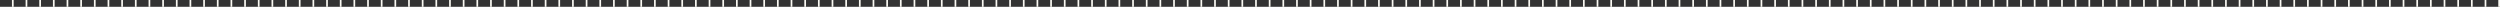 <svg width="1464" height="4" viewBox="0 0 1464 4" fill="none" xmlns="http://www.w3.org/2000/svg">
<rect x="0" y="0" width="1464" height="4" fill="#333333" stroke="none"/>
<g clip-path="url(#clip0_114014_20811)">
<line x1="7.5" y1="4" x2="7.5" stroke="#FAF9F3"/>
<line x1="15.5" y1="4" x2="15.5" stroke="#FAF9F3"/>
<line x1="23.5" y1="4" x2="23.5" stroke="#FAF9F3"/>
<line x1="31.5" y1="4" x2="31.5" stroke="#FAF9F3"/>
<line x1="39.5" y1="4" x2="39.5" stroke="#FAF9F3"/>
<line x1="47.5" y1="4" x2="47.5" stroke="#FAF9F3"/>
<line x1="55.5" y1="4" x2="55.5" stroke="#FAF9F3"/>
<line x1="63.5" y1="4" x2="63.5" stroke="#FAF9F3"/>
<line x1="71.5" y1="4" x2="71.5" stroke="#FAF9F3"/>
<line x1="79.5" y1="4" x2="79.5" stroke="#FAF9F3"/>
<line x1="87.5" y1="4" x2="87.5" stroke="#FAF9F3"/>
<line x1="95.5" y1="4" x2="95.5" stroke="#FAF9F3"/>
<line x1="103.5" y1="4" x2="103.5" stroke="#FAF9F3"/>
<line x1="111.5" y1="4" x2="111.5" stroke="#FAF9F3"/>
<line x1="119.5" y1="4" x2="119.5" stroke="#FAF9F3"/>
<line x1="127.5" y1="4" x2="127.5" stroke="#FAF9F3"/>
<line x1="135.5" y1="4" x2="135.5" stroke="#FAF9F3"/>
<line x1="143.5" y1="4" x2="143.5" stroke="#FAF9F3"/>
<line x1="151.5" y1="4" x2="151.5" stroke="#FAF9F3"/>
<line x1="159.5" y1="4" x2="159.5" stroke="#FAF9F3"/>
<line x1="167.5" y1="4" x2="167.5" stroke="#FAF9F3"/>
<line x1="175.5" y1="4" x2="175.5" stroke="#FAF9F3"/>
<line x1="183.5" y1="4" x2="183.5" stroke="#FAF9F3"/>
<line x1="191.5" y1="4" x2="191.5" stroke="#FAF9F3"/>
<line x1="199.5" y1="4" x2="199.5" stroke="#FAF9F3"/>
<line x1="207.5" y1="4" x2="207.5" stroke="#FAF9F3"/>
<line x1="215.5" y1="4" x2="215.5" stroke="#FAF9F3"/>
<line x1="223.5" y1="4" x2="223.5" stroke="#FAF9F3"/>
<line x1="231.5" y1="4" x2="231.5" stroke="#FAF9F3"/>
<line x1="239.5" y1="4" x2="239.5" stroke="#FAF9F3"/>
<line x1="247.5" y1="4" x2="247.5" stroke="#FAF9F3"/>
<line x1="255.5" y1="4" x2="255.5" stroke="#FAF9F3"/>
<line x1="263.5" y1="4" x2="263.5" stroke="#FAF9F3"/>
<line x1="271.5" y1="4" x2="271.5" stroke="#FAF9F3"/>
<line x1="279.5" y1="4" x2="279.5" stroke="#FAF9F3"/>
<line x1="287.5" y1="4" x2="287.5" stroke="#FAF9F3"/>
<line x1="295.5" y1="4" x2="295.5" stroke="#FAF9F3"/>
<line x1="303.5" y1="4" x2="303.5" stroke="#FAF9F3"/>
<line x1="311.5" y1="4" x2="311.5" stroke="#FAF9F3"/>
<line x1="319.5" y1="4" x2="319.5" stroke="#FAF9F3"/>
<line x1="327.5" y1="4" x2="327.5" stroke="#FAF9F3"/>
<line x1="335.5" y1="4" x2="335.5" stroke="#FAF9F3"/>
<line x1="343.5" y1="4" x2="343.5" stroke="#FAF9F3"/>
<line x1="351.5" y1="4" x2="351.5" stroke="#FAF9F3"/>
<line x1="359.5" y1="4" x2="359.5" stroke="#FAF9F3"/>
<line x1="367.5" y1="4" x2="367.5" stroke="#FAF9F3"/>
<line x1="375.5" y1="4" x2="375.5" stroke="#FAF9F3"/>
<line x1="383.5" y1="4" x2="383.5" stroke="#FAF9F3"/>
<line x1="391.5" y1="4" x2="391.5" stroke="#FAF9F3"/>
<line x1="399.5" y1="4" x2="399.5" stroke="#FAF9F3"/>
<line x1="407.5" y1="4" x2="407.5" stroke="#FAF9F3"/>
<line x1="415.5" y1="4" x2="415.5" stroke="#FAF9F3"/>
<line x1="423.5" y1="4" x2="423.5" stroke="#FAF9F3"/>
<line x1="431.5" y1="4" x2="431.5" stroke="#FAF9F3"/>
<line x1="439.5" y1="4" x2="439.5" stroke="#FAF9F3"/>
<line x1="447.5" y1="4" x2="447.5" stroke="#FAF9F3"/>
<line x1="455.5" y1="4" x2="455.5" stroke="#FAF9F3"/>
<line x1="463.5" y1="4" x2="463.5" stroke="#FAF9F3"/>
<line x1="471.5" y1="4" x2="471.5" stroke="#FAF9F3"/>
<line x1="479.5" y1="4" x2="479.5" stroke="#FAF9F3"/>
<line x1="487.5" y1="4" x2="487.5" stroke="#FAF9F3"/>
<line x1="495.5" y1="4" x2="495.5" stroke="#FAF9F3"/>
<line x1="503.5" y1="4" x2="503.5" stroke="#FAF9F3"/>
<line x1="511.5" y1="4" x2="511.5" stroke="#FAF9F3"/>
<line x1="519.5" y1="4" x2="519.5" stroke="#FAF9F3"/>
<line x1="527.5" y1="4" x2="527.5" stroke="#FAF9F3"/>
<line x1="535.5" y1="4" x2="535.5" stroke="#FAF9F3"/>
<line x1="543.5" y1="4" x2="543.5" stroke="#FAF9F3"/>
<line x1="551.5" y1="4" x2="551.5" stroke="#FAF9F3"/>
<line x1="559.5" y1="4" x2="559.5" stroke="#FAF9F3"/>
<line x1="567.5" y1="4" x2="567.5" stroke="#FAF9F3"/>
<line x1="575.5" y1="4" x2="575.5" stroke="#FAF9F3"/>
<line x1="583.5" y1="4" x2="583.5" stroke="#FAF9F3"/>
<line x1="591.5" y1="4" x2="591.5" stroke="#FAF9F3"/>
<line x1="599.5" y1="4" x2="599.5" stroke="#FAF9F3"/>
<line x1="607.5" y1="4" x2="607.5" stroke="#FAF9F3"/>
<line x1="615.5" y1="4" x2="615.5" stroke="#FAF9F3"/>
<line x1="623.5" y1="4" x2="623.5" stroke="#FAF9F3"/>
<line x1="631.5" y1="4" x2="631.5" stroke="#FAF9F3"/>
<line x1="639.5" y1="4" x2="639.5" stroke="#FAF9F3"/>
<line x1="647.5" y1="4" x2="647.5" stroke="#FAF9F3"/>
<line x1="655.5" y1="4" x2="655.5" stroke="#FAF9F3"/>
<line x1="663.5" y1="4" x2="663.5" stroke="#FAF9F3"/>
<line x1="671.5" y1="4" x2="671.5" stroke="#FAF9F3"/>
<line x1="679.5" y1="4" x2="679.5" stroke="#FAF9F3"/>
<line x1="687.5" y1="4" x2="687.5" stroke="#FAF9F3"/>
<line x1="695.5" y1="4" x2="695.5" stroke="#FAF9F3"/>
<line x1="703.5" y1="4" x2="703.5" stroke="#FAF9F3"/>
<line x1="711.5" y1="4" x2="711.5" stroke="#FAF9F3"/>
<line x1="719.5" y1="4" x2="719.5" stroke="#FAF9F3"/>
<line x1="727.5" y1="4" x2="727.5" stroke="#FAF9F3"/>
<line x1="735.5" y1="4" x2="735.5" stroke="#FAF9F3"/>
<line x1="743.5" y1="4" x2="743.5" stroke="#FAF9F3"/>
<line x1="751.5" y1="4" x2="751.5" stroke="#FAF9F3"/>
<line x1="759.5" y1="4" x2="759.5" stroke="#FAF9F3"/>
<line x1="767.5" y1="4" x2="767.5" stroke="#FAF9F3"/>
<line x1="775.5" y1="4" x2="775.5" stroke="#FAF9F3"/>
<line x1="783.5" y1="4" x2="783.5" stroke="#FAF9F3"/>
<line x1="791.5" y1="4" x2="791.5" stroke="#FAF9F3"/>
<line x1="799.5" y1="4" x2="799.5" stroke="#FAF9F3"/>
<line x1="807.5" y1="4" x2="807.5" stroke="#FAF9F3"/>
<line x1="815.5" y1="4" x2="815.5" stroke="#FAF9F3"/>
<line x1="823.5" y1="4" x2="823.5" stroke="#FAF9F3"/>
<line x1="831.5" y1="4" x2="831.5" stroke="#FAF9F3"/>
<line x1="839.5" y1="4" x2="839.5" stroke="#FAF9F3"/>
<line x1="847.5" y1="4" x2="847.5" stroke="#FAF9F3"/>
<line x1="855.5" y1="4" x2="855.5" stroke="#FAF9F3"/>
<line x1="863.5" y1="4" x2="863.5" stroke="#FAF9F3"/>
<line x1="871.5" y1="4" x2="871.5" stroke="#FAF9F3"/>
<line x1="879.5" y1="4" x2="879.5" stroke="#FAF9F3"/>
<line x1="887.5" y1="4" x2="887.5" stroke="#FAF9F3"/>
<line x1="895.5" y1="4" x2="895.5" stroke="#FAF9F3"/>
<line x1="903.5" y1="4" x2="903.5" stroke="#FAF9F3"/>
<line x1="911.5" y1="4" x2="911.5" stroke="#FAF9F3"/>
<line x1="919.5" y1="4" x2="919.5" stroke="#FAF9F3"/>
<line x1="927.5" y1="4" x2="927.5" stroke="#FAF9F3"/>
<line x1="935.5" y1="4" x2="935.5" stroke="#FAF9F3"/>
<line x1="943.5" y1="4" x2="943.5" stroke="#FAF9F3"/>
<line x1="951.5" y1="4" x2="951.5" stroke="#FAF9F3"/>
<line x1="959.5" y1="4" x2="959.5" stroke="#FAF9F3"/>
<line x1="967.5" y1="4" x2="967.5" stroke="#FAF9F3"/>
<line x1="975.5" y1="4" x2="975.5" stroke="#FAF9F3"/>
<line x1="983.5" y1="4" x2="983.5" stroke="#FAF9F3"/>
<line x1="991.5" y1="4" x2="991.5" stroke="#FAF9F3"/>
<line x1="999.5" y1="4" x2="999.5" stroke="#FAF9F3"/>
<line x1="1007.5" y1="4" x2="1007.5" stroke="#FAF9F3"/>
<line x1="1015.5" y1="4" x2="1015.5" stroke="#FAF9F3"/>
<line x1="1023.5" y1="4" x2="1023.5" stroke="#FAF9F3"/>
<line x1="1031.5" y1="4" x2="1031.5" stroke="#FAF9F3"/>
<line x1="1039.5" y1="4" x2="1039.5" stroke="#FAF9F3"/>
<line x1="1047.5" y1="4" x2="1047.5" stroke="#FAF9F3"/>
<line x1="1055.5" y1="4" x2="1055.5" stroke="#FAF9F3"/>
<line x1="1063.5" y1="4" x2="1063.5" stroke="#FAF9F3"/>
<line x1="1071.5" y1="4" x2="1071.5" stroke="#FAF9F3"/>
<line x1="1079.5" y1="4" x2="1079.5" stroke="#FAF9F3"/>
<line x1="1087.5" y1="4" x2="1087.5" stroke="#FAF9F3"/>
<line x1="1095.5" y1="4" x2="1095.5" stroke="#FAF9F3"/>
<line x1="1103.5" y1="4" x2="1103.5" stroke="#FAF9F3"/>
<line x1="1111.5" y1="4" x2="1111.5" stroke="#FAF9F3"/>
<line x1="1119.5" y1="4" x2="1119.5" stroke="#FAF9F3"/>
<line x1="1127.5" y1="4" x2="1127.5" stroke="#FAF9F3"/>
<line x1="1135.5" y1="4" x2="1135.5" stroke="#FAF9F3"/>
<line x1="1143.5" y1="4" x2="1143.5" stroke="#FAF9F3"/>
<line x1="1151.5" y1="4" x2="1151.5" stroke="#FAF9F3"/>
<line x1="1159.5" y1="4" x2="1159.5" stroke="#FAF9F3"/>
<line x1="1167.5" y1="4" x2="1167.5" stroke="#FAF9F3"/>
<line x1="1175.5" y1="4" x2="1175.5" stroke="#FAF9F3"/>
<line x1="1183.5" y1="4" x2="1183.5" stroke="#FAF9F3"/>
<line x1="1191.5" y1="4" x2="1191.5" stroke="#FAF9F3"/>
<line x1="1199.5" y1="4" x2="1199.5" stroke="#FAF9F3"/>
<line x1="1207.5" y1="4" x2="1207.5" stroke="#FAF9F3"/>
<line x1="1215.5" y1="4" x2="1215.5" stroke="#FAF9F3"/>
<line x1="1223.5" y1="4" x2="1223.5" stroke="#FAF9F3"/>
<line x1="1231.5" y1="4" x2="1231.5" stroke="#FAF9F3"/>
<line x1="1239.5" y1="4" x2="1239.5" stroke="#FAF9F3"/>
<line x1="1247.5" y1="4" x2="1247.5" stroke="#FAF9F3"/>
<line x1="1255.5" y1="4" x2="1255.5" stroke="#FAF9F3"/>
<line x1="1263.5" y1="4" x2="1263.5" stroke="#FAF9F3"/>
<line x1="1271.5" y1="4" x2="1271.5" stroke="#FAF9F3"/>
<line x1="1279.5" y1="4" x2="1279.5" stroke="#FAF9F3"/>
<line x1="1287.5" y1="4" x2="1287.5" stroke="#FAF9F3"/>
<line x1="1295.5" y1="4" x2="1295.5" stroke="#FAF9F3"/>
<line x1="1303.5" y1="4" x2="1303.5" stroke="#FAF9F3"/>
<line x1="1311.5" y1="4" x2="1311.5" stroke="#FAF9F3"/>
<line x1="1319.5" y1="4" x2="1319.5" stroke="#FAF9F3"/>
<line x1="1327.5" y1="4" x2="1327.5" stroke="#FAF9F3"/>
<line x1="1335.5" y1="4" x2="1335.5" stroke="#FAF9F3"/>
<line x1="1343.5" y1="4" x2="1343.5" stroke="#FAF9F3"/>
<line x1="1351.5" y1="4" x2="1351.5" stroke="#FAF9F3"/>
<line x1="1359.5" y1="4" x2="1359.5" stroke="#FAF9F3"/>
<line x1="1367.5" y1="4" x2="1367.5" stroke="#FAF9F3"/>
<line x1="1375.5" y1="4" x2="1375.5" stroke="#FAF9F3"/>
<line x1="1383.5" y1="4" x2="1383.5" stroke="#FAF9F3"/>
<line x1="1391.5" y1="4" x2="1391.5" stroke="#FAF9F3"/>
<line x1="1399.5" y1="4" x2="1399.5" stroke="#FAF9F3"/>
<line x1="1407.5" y1="4" x2="1407.5" stroke="#FAF9F3"/>
<line x1="1415.5" y1="4" x2="1415.5" stroke="#FAF9F3"/>
<line x1="1423.5" y1="4" x2="1423.5" stroke="#FAF9F3"/>
<line x1="1431.5" y1="4" x2="1431.5" stroke="#FAF9F3"/>
<line x1="1439.5" y1="4" x2="1439.5" stroke="#FAF9F3"/>
<line x1="1447.5" y1="4" x2="1447.5" stroke="#FAF9F3"/>
<line x1="1455.5" y1="4" x2="1455.5" stroke="#FAF9F3"/>
<line x1="1463.5" y1="4" x2="1463.5" stroke="#FAF9F3"/>
</g>
<defs>
<clipPath id="clip0_114014_20811">
<rect width="1464" height="4" fill="white"/>
</clipPath>
</defs>
</svg>
